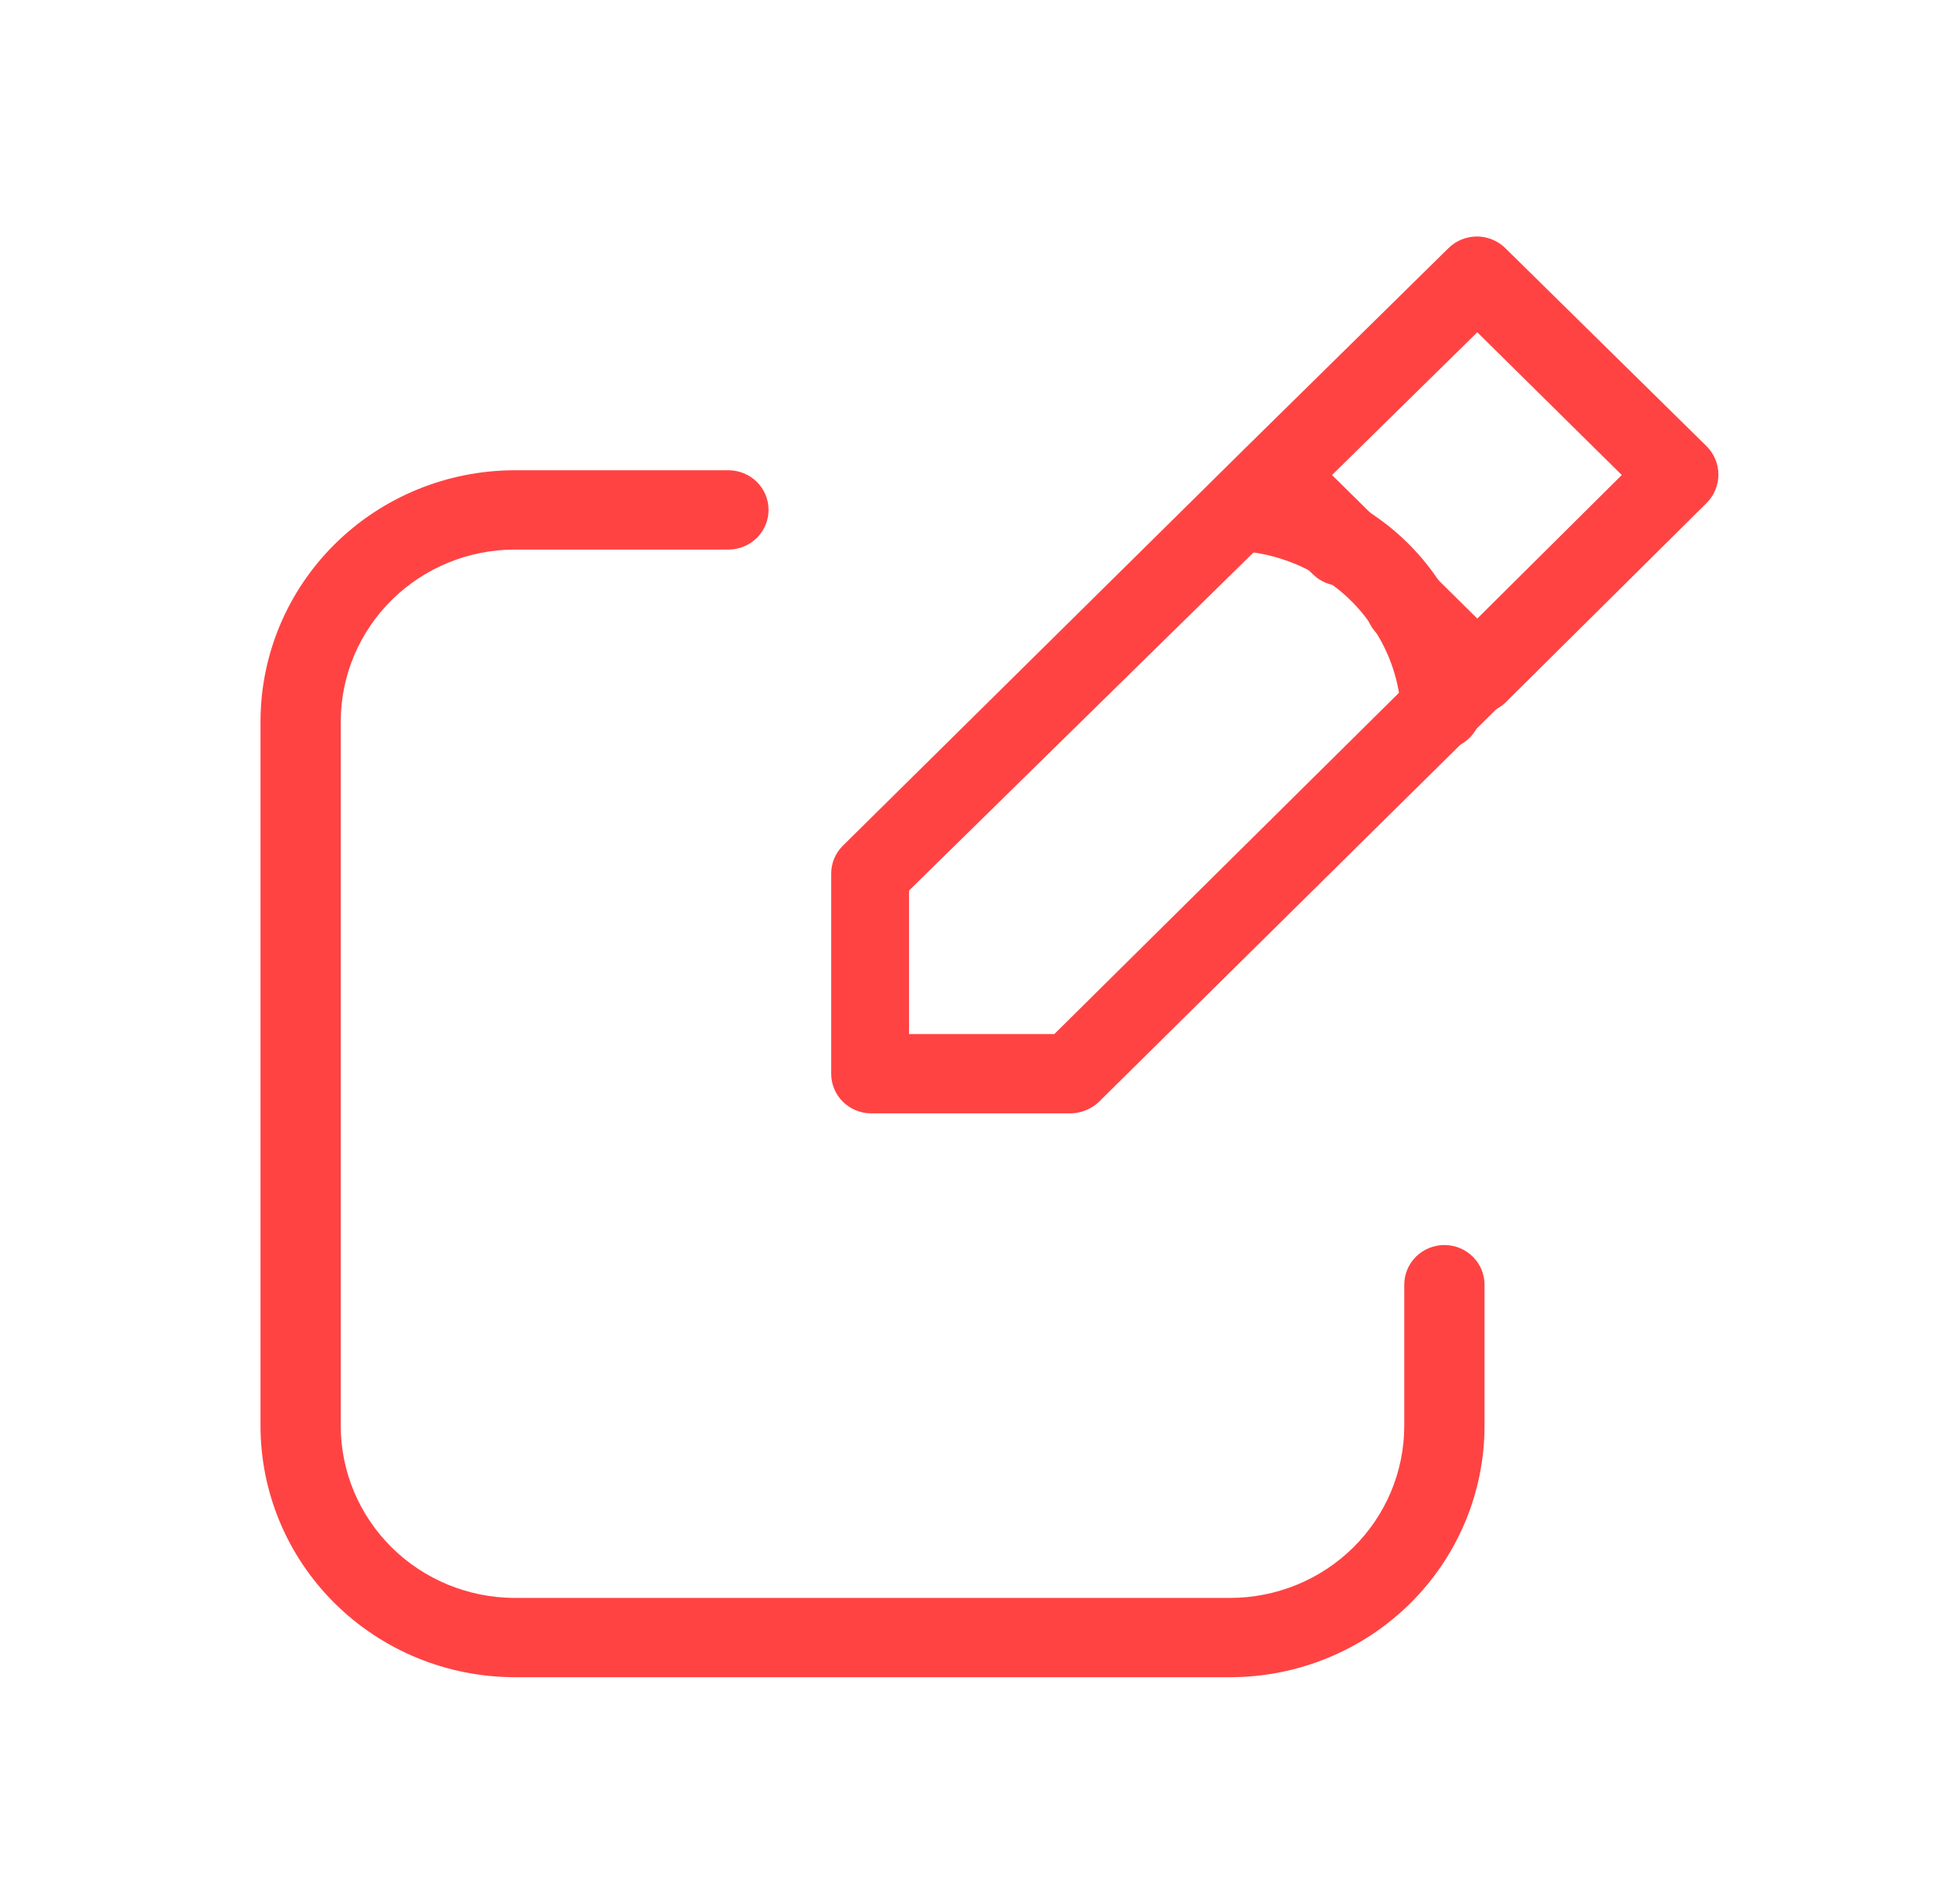 <svg width="86" height="84" viewBox="0 0 86 84" fill="none" xmlns="http://www.w3.org/2000/svg">
<path d="M54.278 73.998H22.686C19.715 73.989 16.868 72.817 14.77 70.738C12.672 68.659 11.495 65.843 11.495 62.907V31.804C11.504 28.875 12.686 26.068 14.783 23.996C16.88 21.925 19.721 20.757 22.686 20.748H32.142C32.612 20.748 33.062 20.932 33.395 21.26C33.727 21.588 33.913 22.033 33.913 22.497C33.913 22.961 33.727 23.406 33.395 23.734C33.062 24.062 32.612 24.247 32.142 24.247H22.686C20.66 24.256 18.72 25.055 17.287 26.47C15.854 27.886 15.046 29.802 15.036 31.804V62.907C15.036 64.915 15.841 66.841 17.275 68.264C18.708 69.686 20.654 70.49 22.686 70.5H54.278C55.287 70.5 56.286 70.303 57.219 69.922C58.151 69.54 58.999 68.981 59.712 68.276C60.426 67.571 60.992 66.734 61.378 65.813C61.764 64.892 61.963 63.904 61.963 62.907V56.68C61.963 56.216 62.15 55.771 62.482 55.443C62.814 55.115 63.264 54.931 63.734 54.931C64.204 54.931 64.654 55.115 64.986 55.443C65.318 55.771 65.505 56.216 65.505 56.68V62.907C65.505 65.849 64.322 68.67 62.217 70.75C60.111 72.83 57.255 73.998 54.278 73.998Z" fill="#FF4343"/>
<path d="M63.593 33.063C63.135 33.064 62.695 32.889 62.365 32.576C62.035 32.263 61.84 31.836 61.822 31.384C61.751 30.088 61.336 28.833 60.617 27.745C60.039 26.842 59.265 26.078 58.351 25.506C57.287 24.828 56.071 24.419 54.809 24.317C54.577 24.308 54.348 24.253 54.137 24.157C53.925 24.061 53.735 23.924 53.577 23.755C53.419 23.586 53.297 23.388 53.216 23.172C53.136 22.956 53.1 22.727 53.109 22.497C53.099 22.054 53.263 21.625 53.567 21.299C53.871 20.972 54.291 20.775 54.738 20.748C56.705 20.835 58.612 21.439 60.263 22.497C61.608 23.334 62.746 24.458 63.593 25.786C64.664 27.417 65.276 29.302 65.363 31.244C65.373 31.474 65.336 31.703 65.256 31.919C65.176 32.135 65.053 32.333 64.895 32.502C64.737 32.671 64.547 32.808 64.336 32.904C64.124 33 63.896 33.054 63.663 33.063H63.593Z" fill="#FF4343"/>
<path d="M47.194 49.122H38.447C37.977 49.122 37.526 48.938 37.194 48.61C36.862 48.282 36.676 47.837 36.676 47.373V38.556C36.673 38.1 36.851 37.66 37.172 37.332L54.88 19.838C55.211 19.518 55.656 19.338 56.119 19.338C56.583 19.338 57.028 19.518 57.359 19.838L60.44 22.882C60.765 23.209 60.947 23.649 60.947 24.107C60.947 24.564 60.765 25.004 60.44 25.331C60.276 25.495 60.08 25.625 59.864 25.714C59.648 25.803 59.417 25.849 59.183 25.849C58.949 25.849 58.718 25.803 58.502 25.714C58.286 25.625 58.09 25.495 57.926 25.331L56.119 23.582L40.111 39.291V45.624H46.522L62.565 29.74L60.759 27.955C60.435 27.628 60.253 27.189 60.253 26.731C60.253 26.273 60.435 25.833 60.759 25.506C60.924 25.342 61.12 25.212 61.335 25.123C61.551 25.034 61.783 24.989 62.016 24.989C62.25 24.989 62.482 25.034 62.697 25.123C62.913 25.212 63.109 25.342 63.274 25.506L66.319 28.515C66.485 28.678 66.617 28.871 66.707 29.084C66.797 29.297 66.843 29.526 66.843 29.757C66.843 29.988 66.797 30.217 66.707 30.43C66.617 30.643 66.485 30.837 66.319 30.999L48.611 48.493C48.434 48.691 48.216 48.85 47.972 48.959C47.727 49.068 47.462 49.123 47.194 49.122Z" fill="#FF4343"/>
<path d="M65.186 31.489C64.713 31.494 64.257 31.318 63.911 30.999L60.865 27.955C60.541 27.628 60.359 27.189 60.359 26.731C60.359 26.273 60.541 25.833 60.865 25.506C61.03 25.342 61.226 25.212 61.442 25.123C61.657 25.034 61.889 24.989 62.123 24.989C62.356 24.989 62.588 25.034 62.804 25.123C63.019 25.212 63.215 25.342 63.38 25.506L65.186 27.291L71.561 20.958L65.186 14.66L58.776 20.958L60.582 22.742C60.906 23.069 61.088 23.509 61.088 23.967C61.088 24.425 60.906 24.864 60.582 25.191C60.417 25.355 60.221 25.485 60.006 25.574C59.79 25.663 59.558 25.709 59.325 25.709C59.091 25.709 58.859 25.663 58.644 25.574C58.428 25.485 58.232 25.355 58.067 25.191L55.022 22.182C54.851 22.026 54.716 21.837 54.625 21.626C54.533 21.415 54.487 21.187 54.49 20.958C54.487 20.723 54.532 20.49 54.624 20.274C54.715 20.057 54.85 19.861 55.022 19.698L63.911 10.951C64.076 10.788 64.272 10.657 64.487 10.569C64.703 10.48 64.935 10.434 65.168 10.434C65.402 10.434 65.634 10.48 65.849 10.569C66.065 10.657 66.261 10.788 66.426 10.951L75.315 19.698C75.642 20.031 75.825 20.477 75.825 20.94C75.825 21.404 75.642 21.849 75.315 22.182L66.426 30.999C66.093 31.316 65.648 31.492 65.186 31.489Z" fill="#FF4343"/>
</svg>
